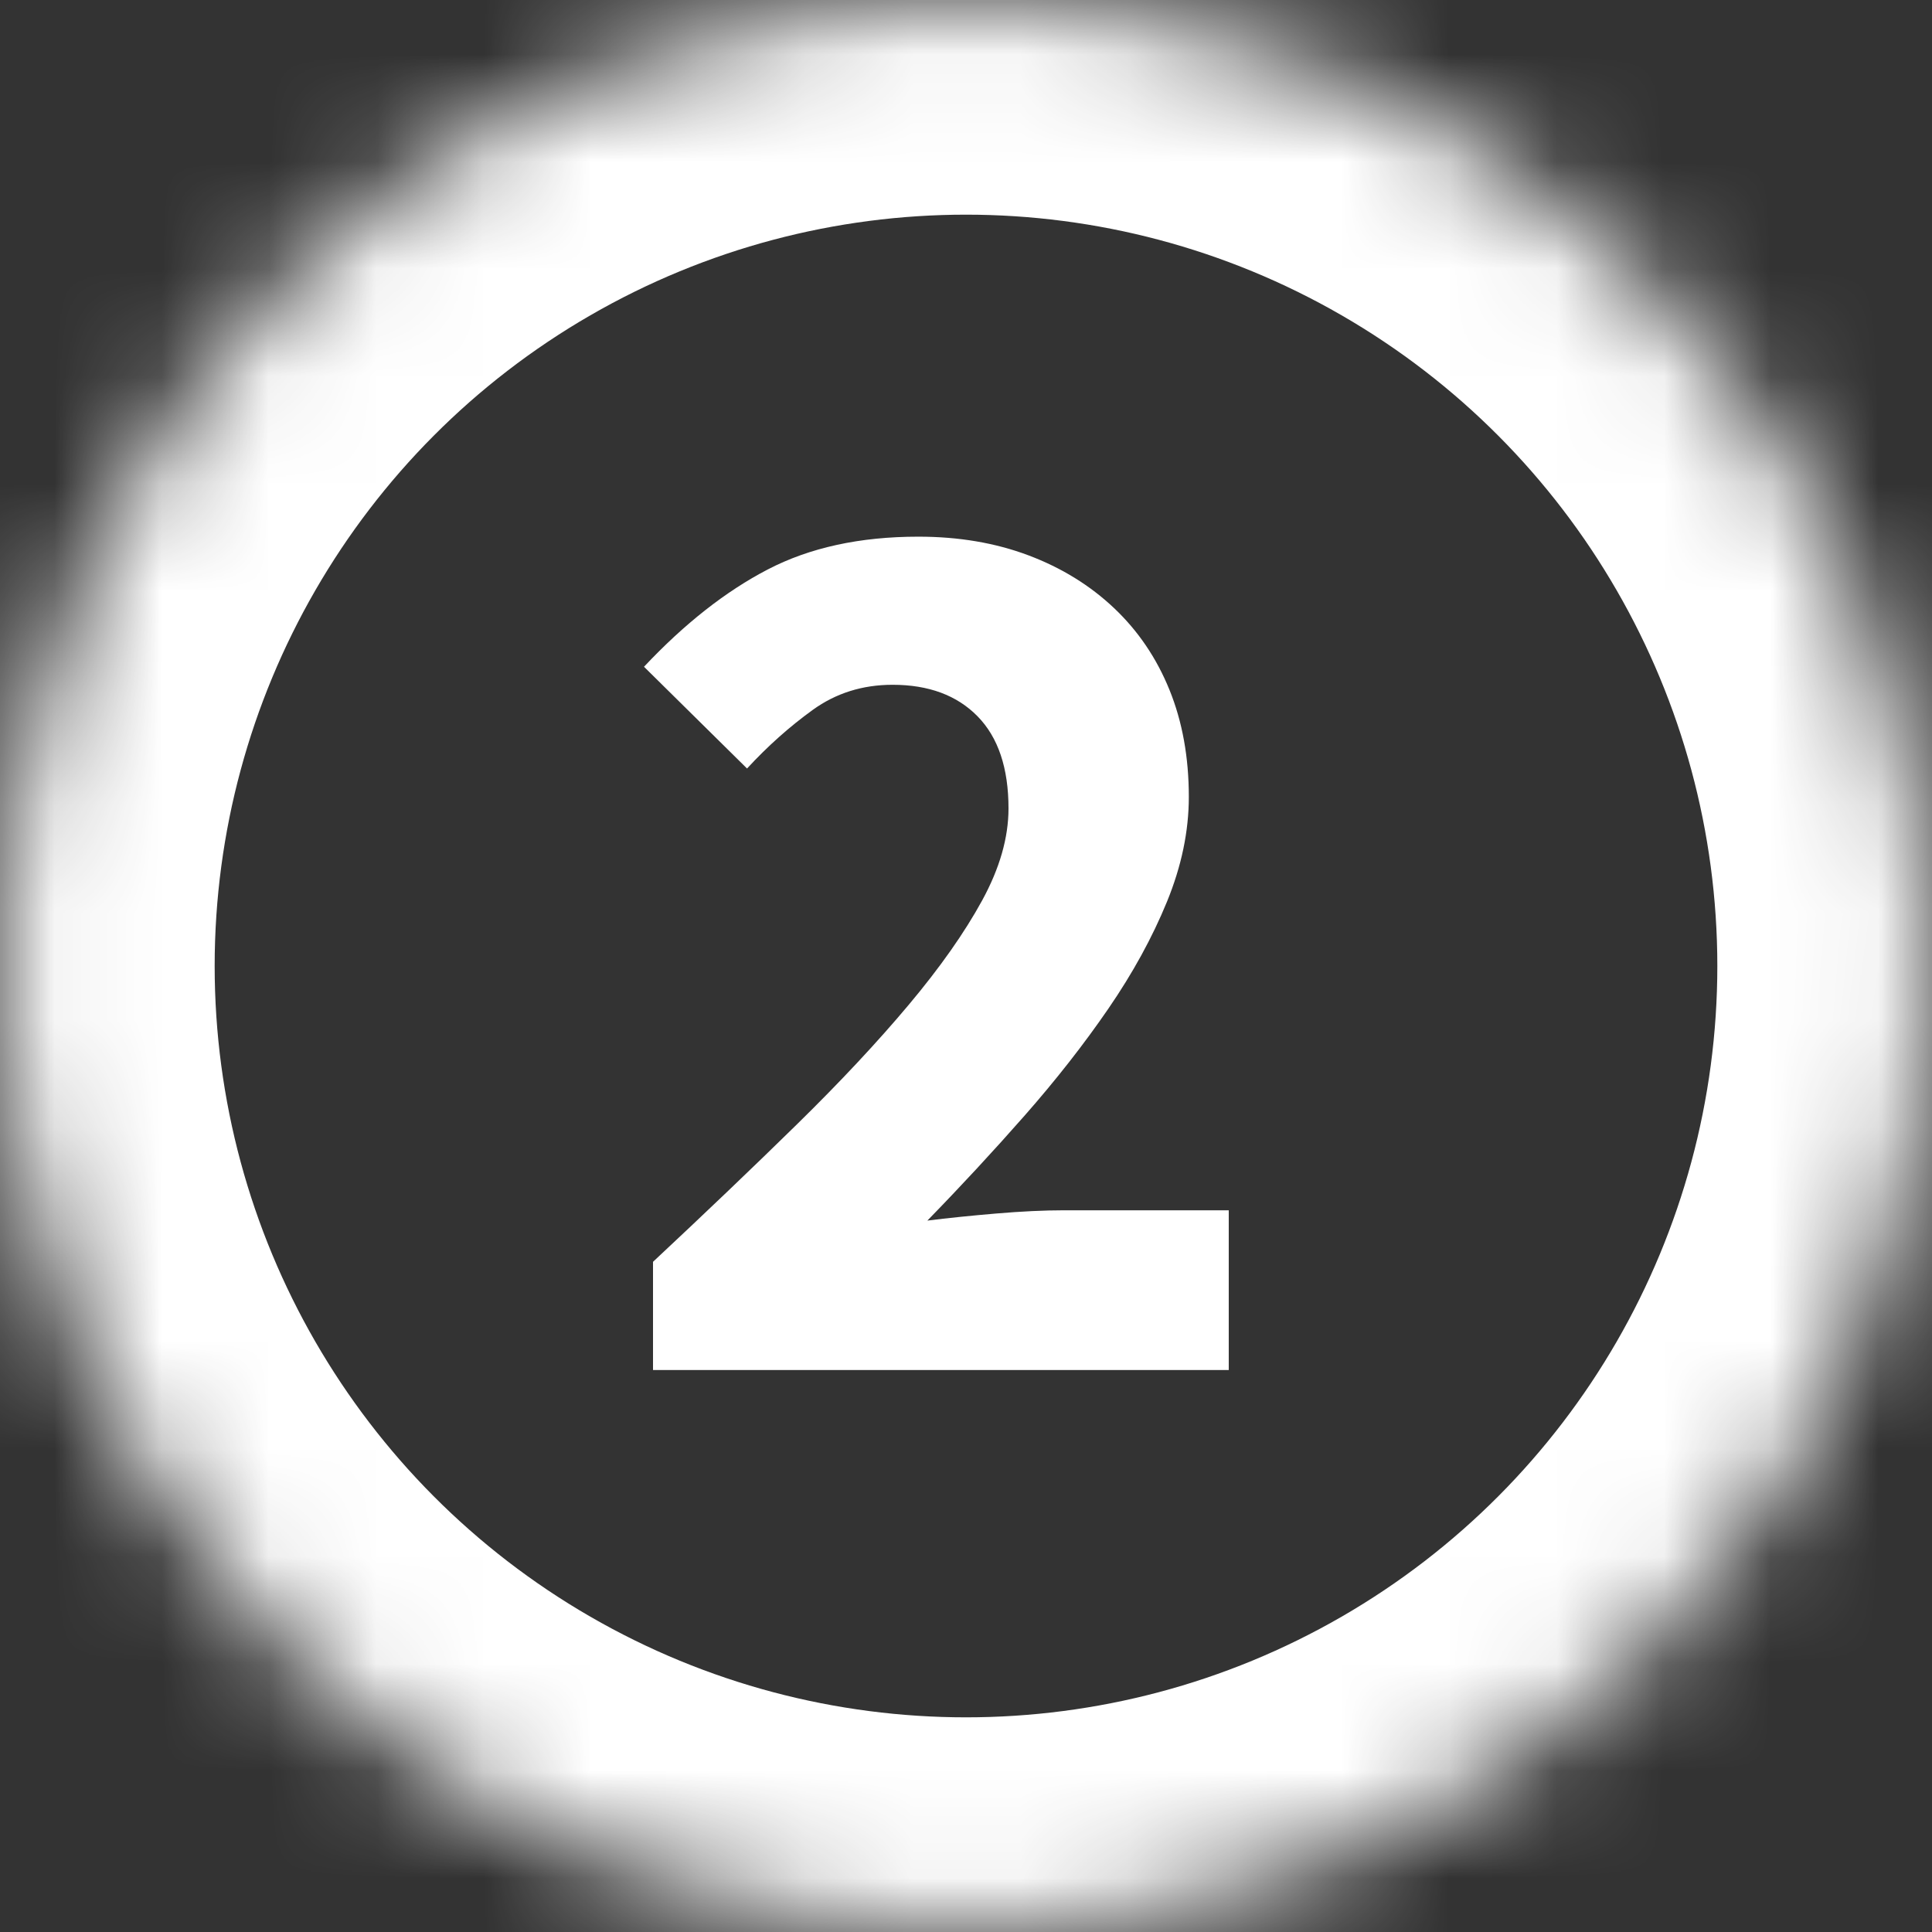 <?xml version="1.0" encoding="UTF-8" standalone="no"?>
<svg width="18px" height="18px" viewBox="0 0 18 18" version="1.1" xmlns="http://www.w3.org/2000/svg" xmlns:xlink="http://www.w3.org/1999/xlink">
    <rect x="0" y="0" width="18" height="18" fill="#333333" stroke="none"/>
    <!-- Generator: Sketch 3.8.3 (29802) - http://www.bohemiancoding.com/sketch -->
    <title>Group</title>
    <desc>Created with Sketch.</desc>
    <defs>
        <circle id="path-1" cx="9" cy="9" r="9"></circle>
        <mask id="mask-2" maskContentUnits="userSpaceOnUse" maskUnits="objectBoundingBox" x="0" y="0" width="18" height="18" fill="white">
            <use xlink:href="#path-1"></use>
        </mask>
    </defs>
    <g id="Page-1" stroke="none" stroke-width="1" fill="none" fill-rule="evenodd">
        <g id="Group">
            <use id="Oval-1-Copy" stroke="#FFFFFF" mask="url(#mask-2)" stroke-width="4" xlink:href="#path-1"></use>
            <path d="M6.084,11.756 C6.572,11.3 7.018,10.874 7.422,10.478 C7.826,10.082 8.174,9.71 8.466,9.362 C8.758,9.014 8.986,8.69 9.15,8.39 C9.314,8.09 9.396,7.804 9.396,7.532 C9.396,7.156 9.3,6.87 9.108,6.674 C8.916,6.478 8.652,6.38 8.316,6.38 C8.036,6.38 7.788,6.458 7.572,6.614 C7.356,6.77 7.152,6.952 6.96,7.16 L6,6.212 C6.376,5.812 6.76,5.51 7.152,5.306 C7.544,5.102 8.012,5 8.556,5 C8.932,5 9.274,5.058 9.582,5.174 C9.89,5.29 10.156,5.454 10.38,5.666 C10.604,5.878 10.776,6.132 10.896,6.428 C11.016,6.724 11.076,7.056 11.076,7.424 C11.076,7.744 11.008,8.07 10.872,8.402 C10.736,8.734 10.554,9.066 10.326,9.398 C10.098,9.73 9.838,10.062 9.546,10.394 C9.254,10.726 8.952,11.052 8.64,11.372 C8.832,11.348 9.046,11.326 9.282,11.306 C9.518,11.286 9.728,11.276 9.912,11.276 L11.448,11.276 L11.448,12.764 L6.084,12.764 L6.084,11.756 Z" id="2" fill="#FFFFFF"></path>
        </g>
    </g>
</svg>